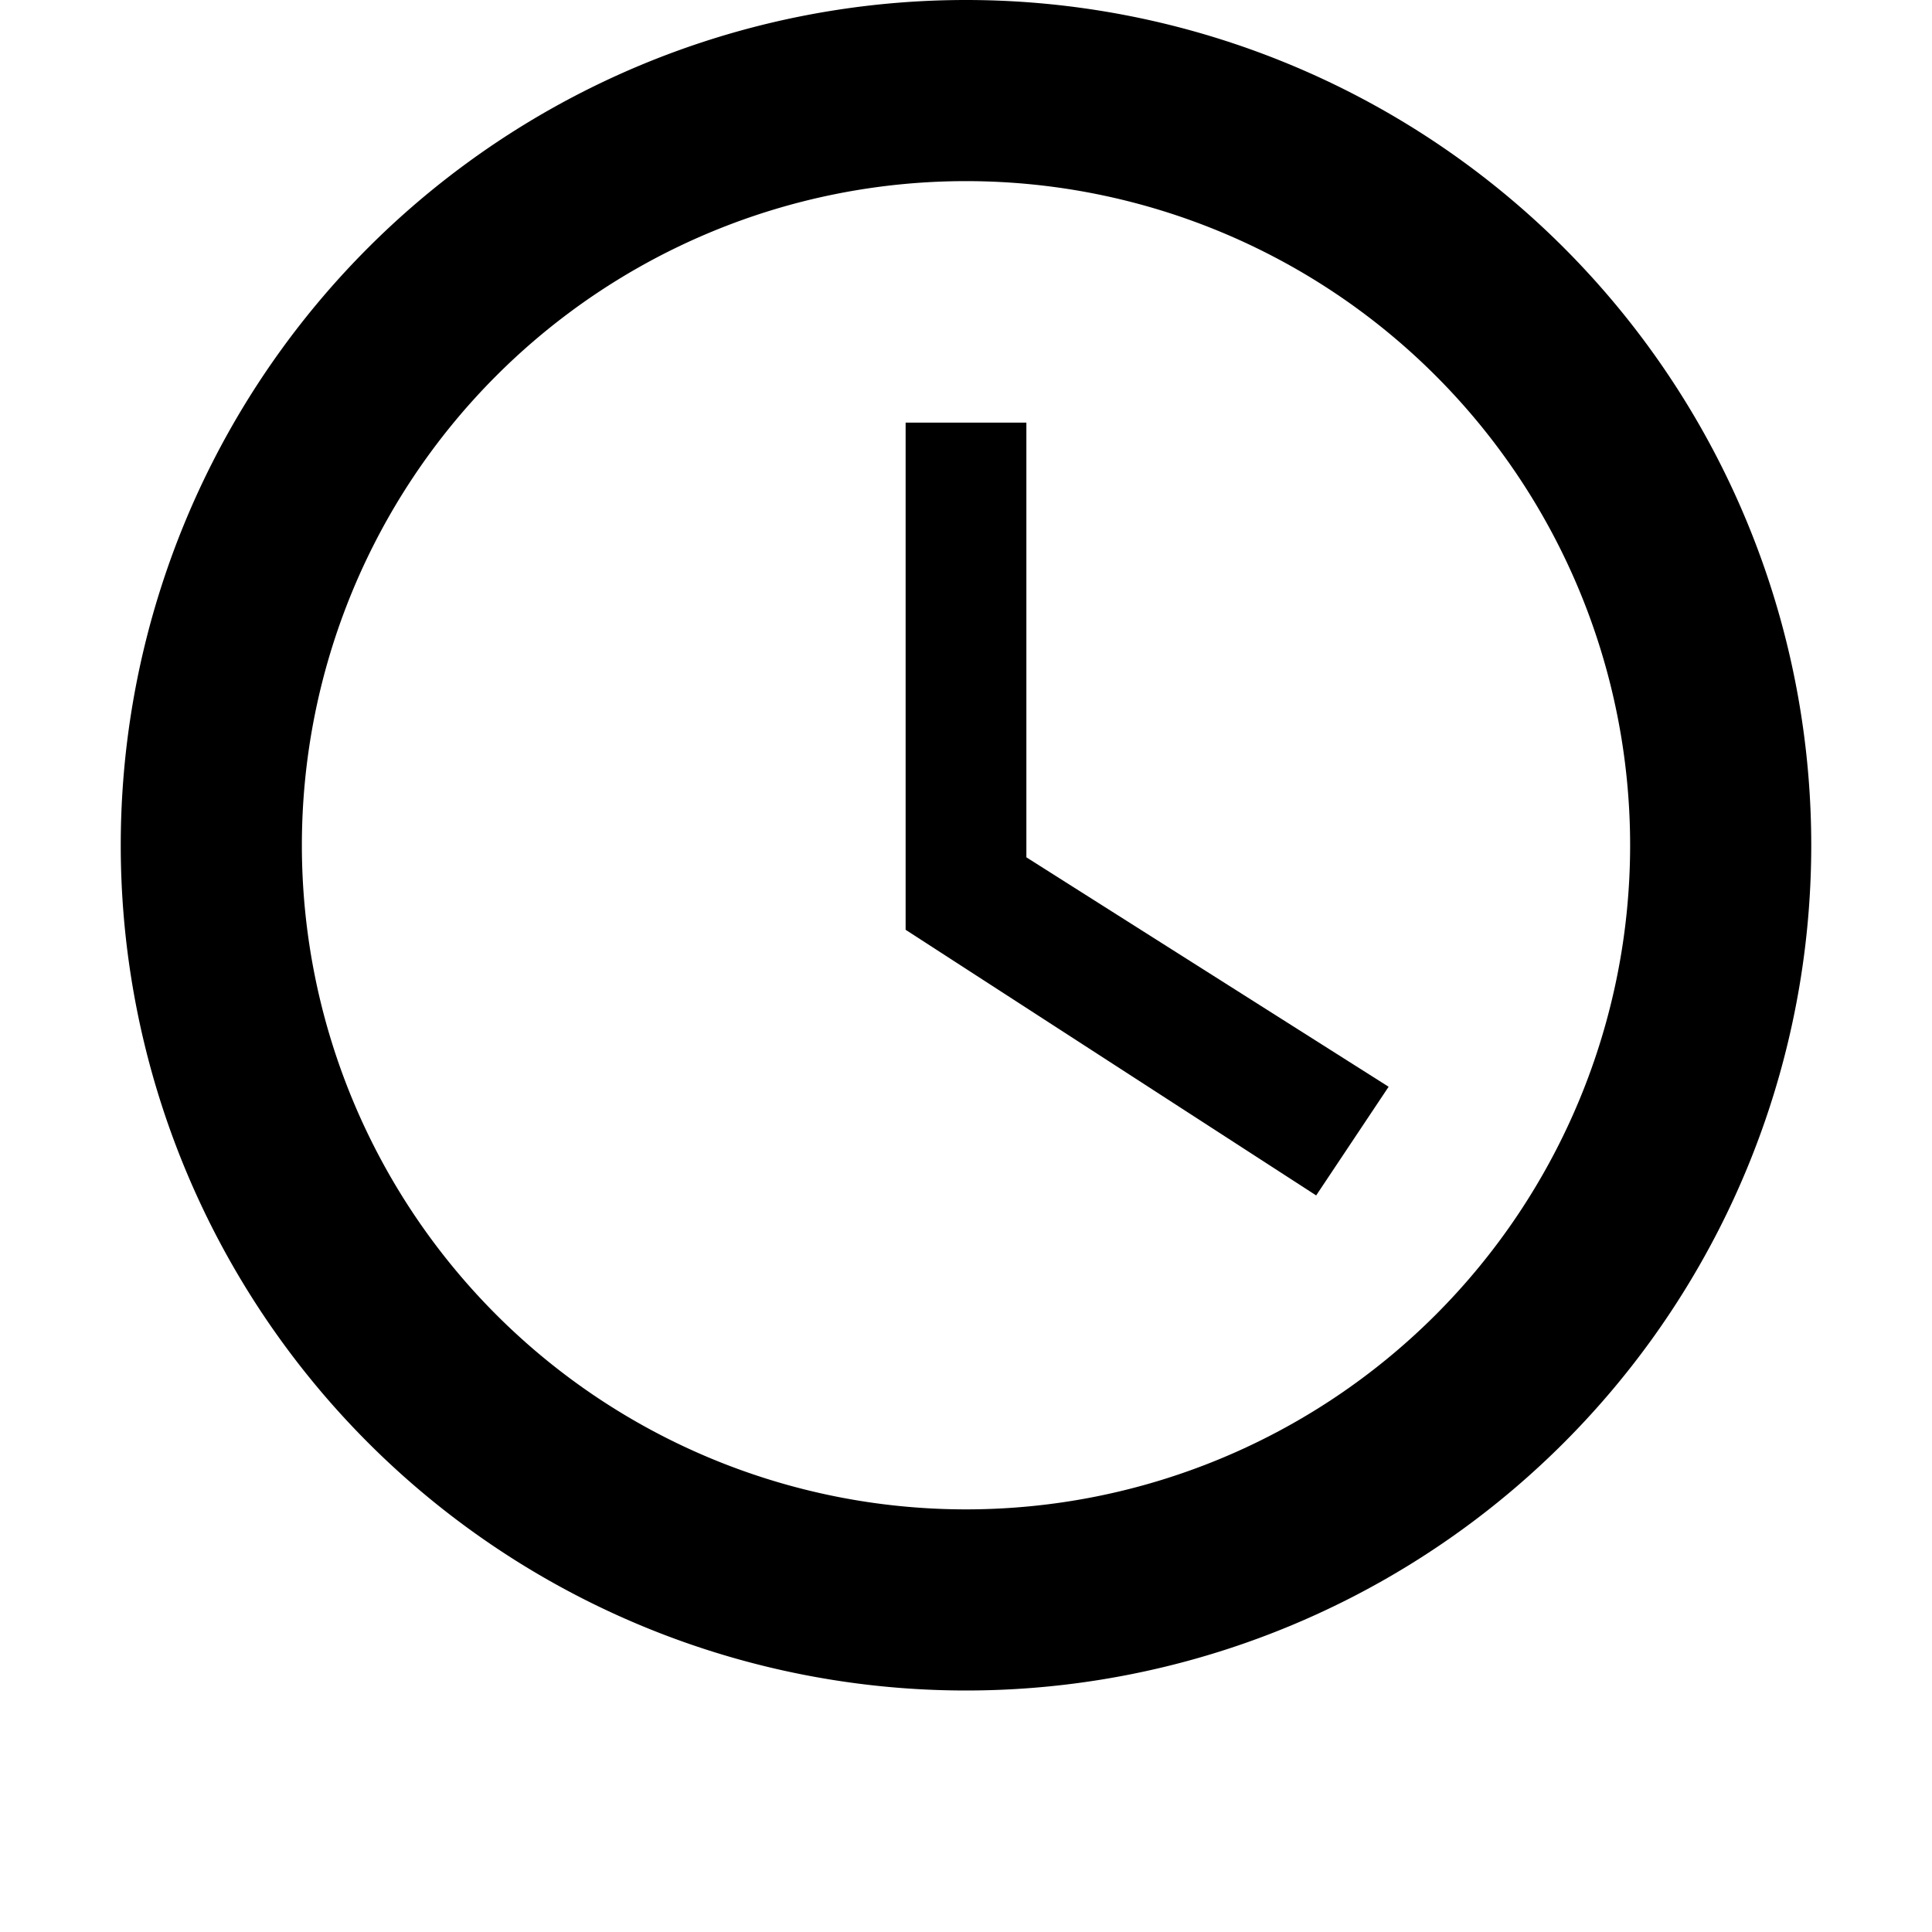 <svg
   class="{{ with .class }}{{ . }} {{ end }}icon icon-time"
   width="16"
   height="16"
   viewBox="0 0 30 32"
   version="1.1"
   id="svg1"
   xmlns="http://www.w3.org/2000/svg">
  <defs
     id="defs1" />
  <path
     d="m 15,0 a 14,14 0 1 1 0,28 14,14 0 0 1 0,-28 m 0,3 a 11,11 0 1 0 0,22 11,11 0 0 0 0,-22 m 1,4 h -2 v 8.4 L 20.8,19.8 22,18 16,14.2 Z"
     id="path1" />
</svg>
